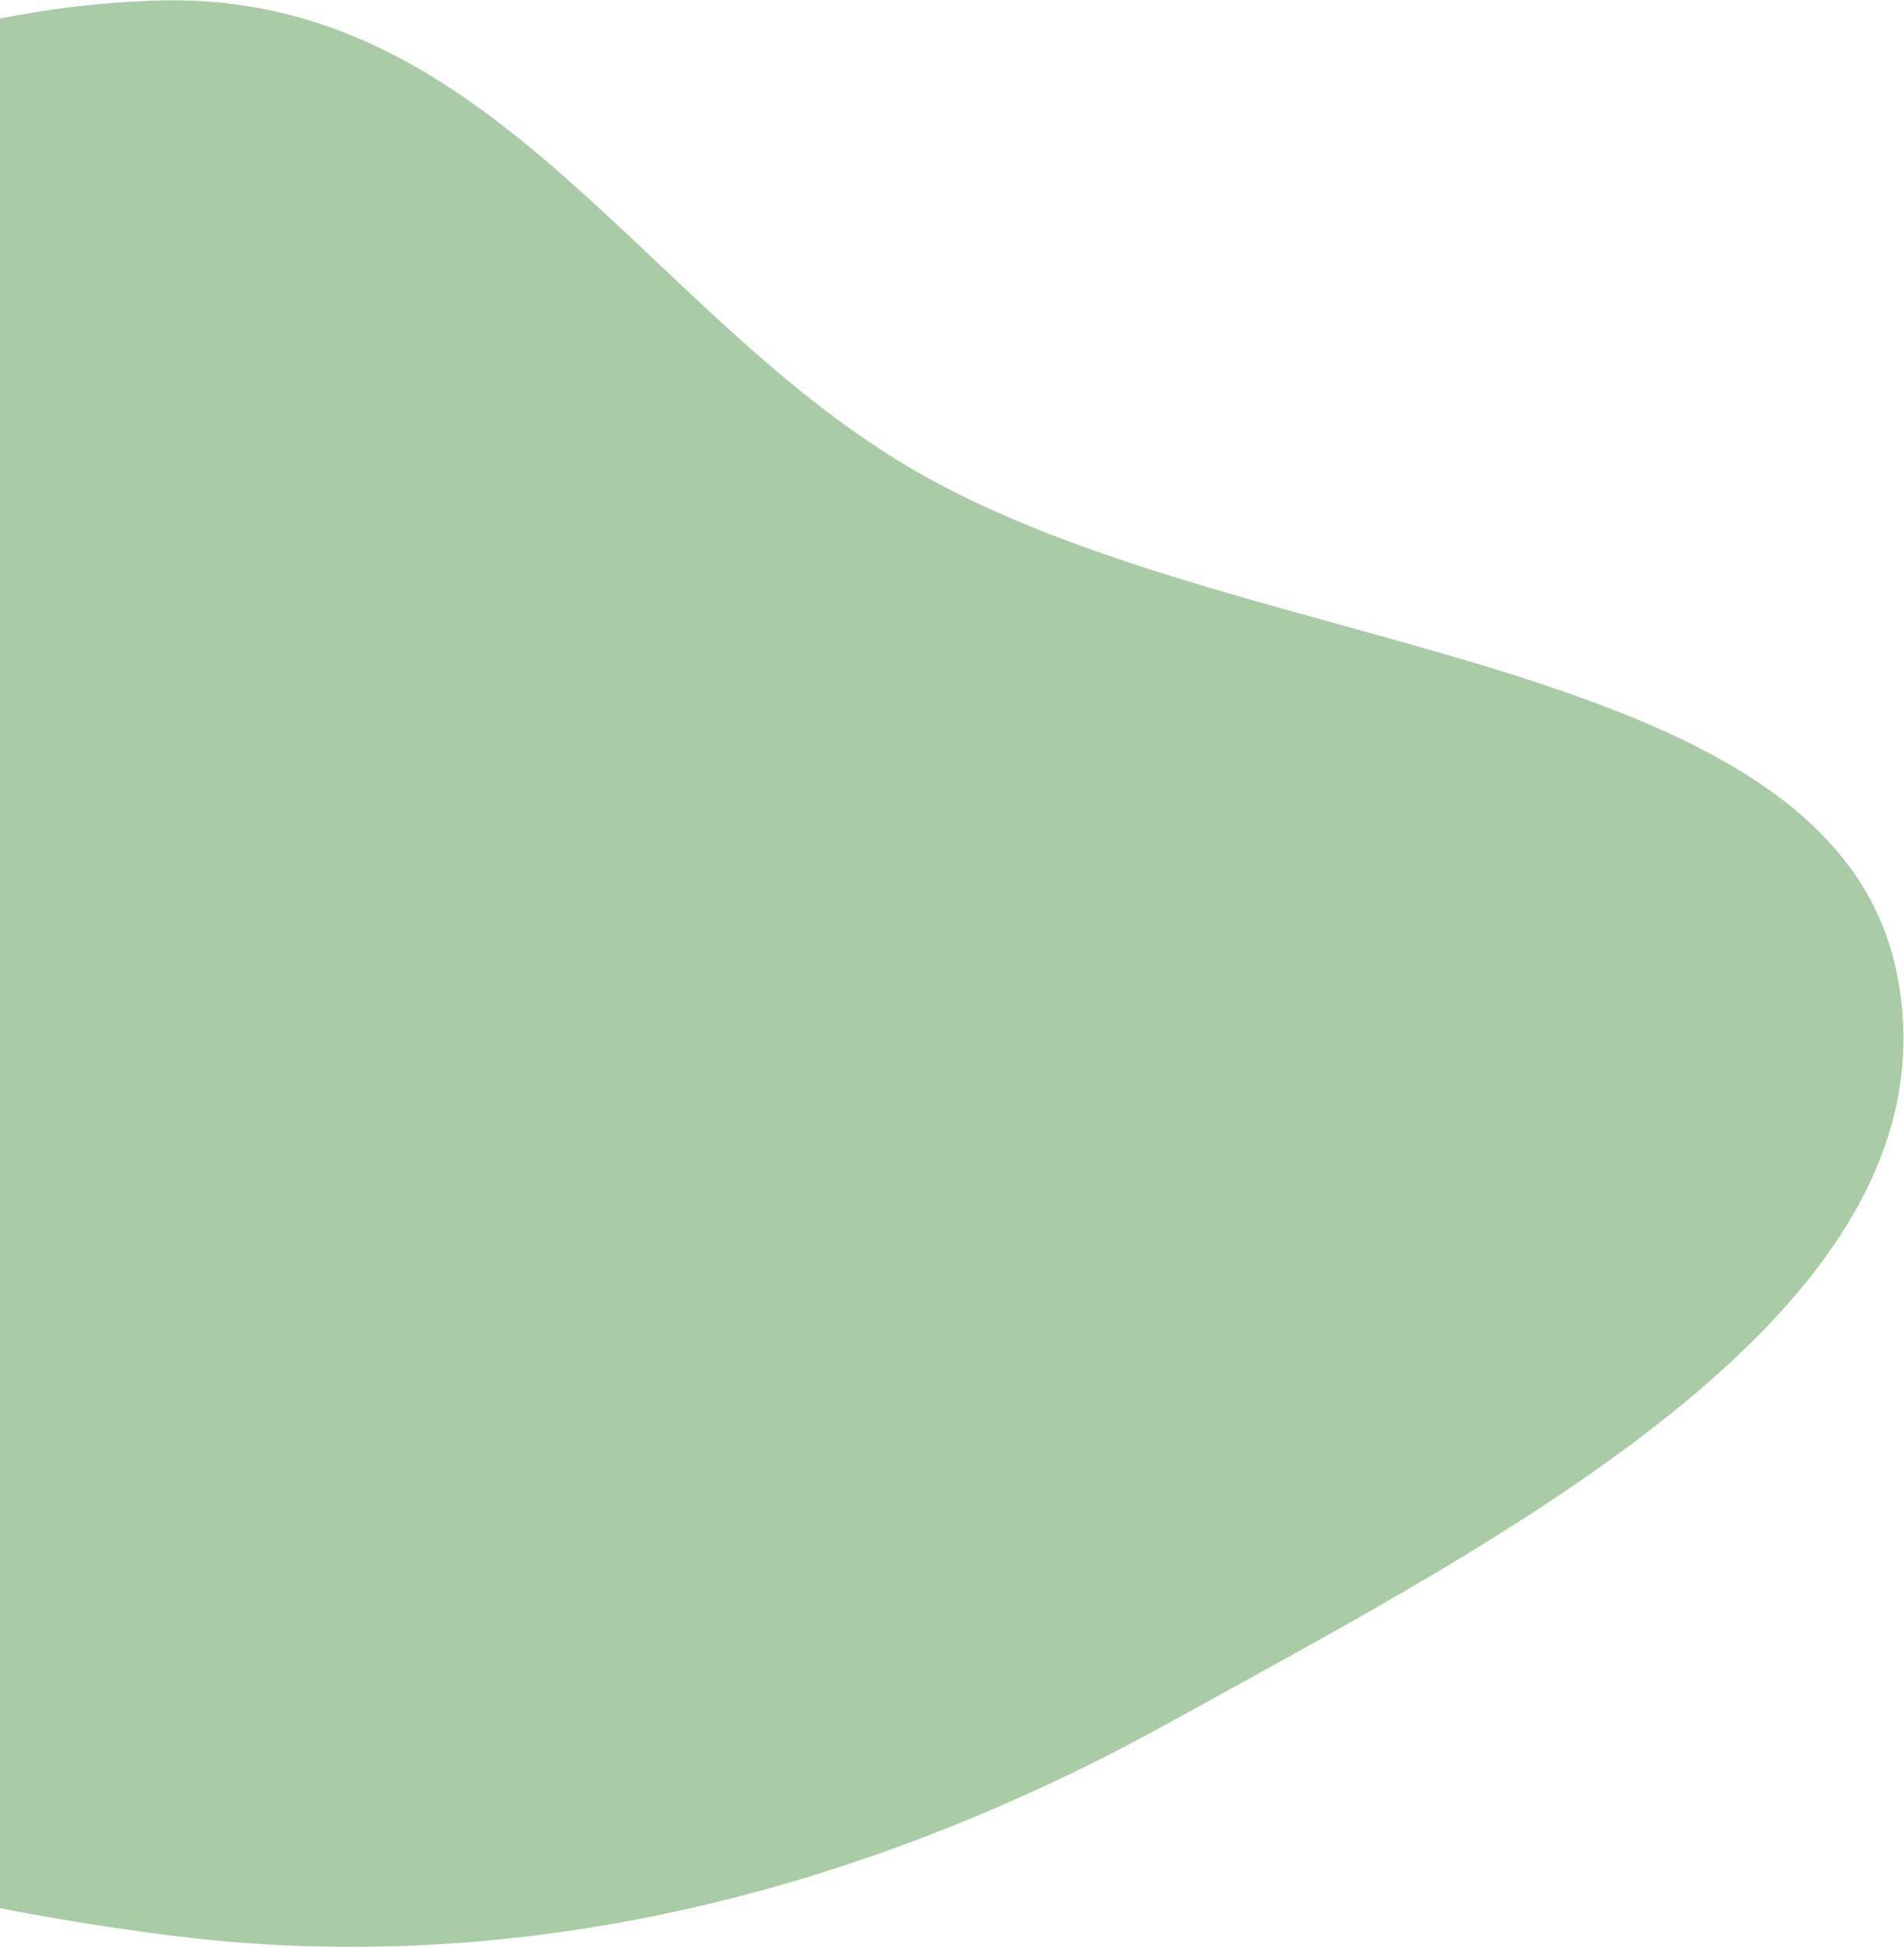<svg width="491" height="502" viewBox="0 0 491 502" fill="none" xmlns="http://www.w3.org/2000/svg">
<path fill-rule="evenodd" clip-rule="evenodd" d="M489.257 251.442C505.948 336.436 389.337 395.637 301.491 444.178C223.767 487.126 134.604 511.023 41.711 498.744C-59.815 485.323 -163.271 450.824 -209.775 376.595C-257.151 300.975 -235.424 210.297 -185.774 135.639C-138.988 65.286 -58.104 3.137 40.581 0.135C127.905 -2.521 166.521 82.497 238.366 122.738C324.025 170.715 472.911 168.204 489.257 251.442Z" fill="#A9CBA6"/>
</svg>
